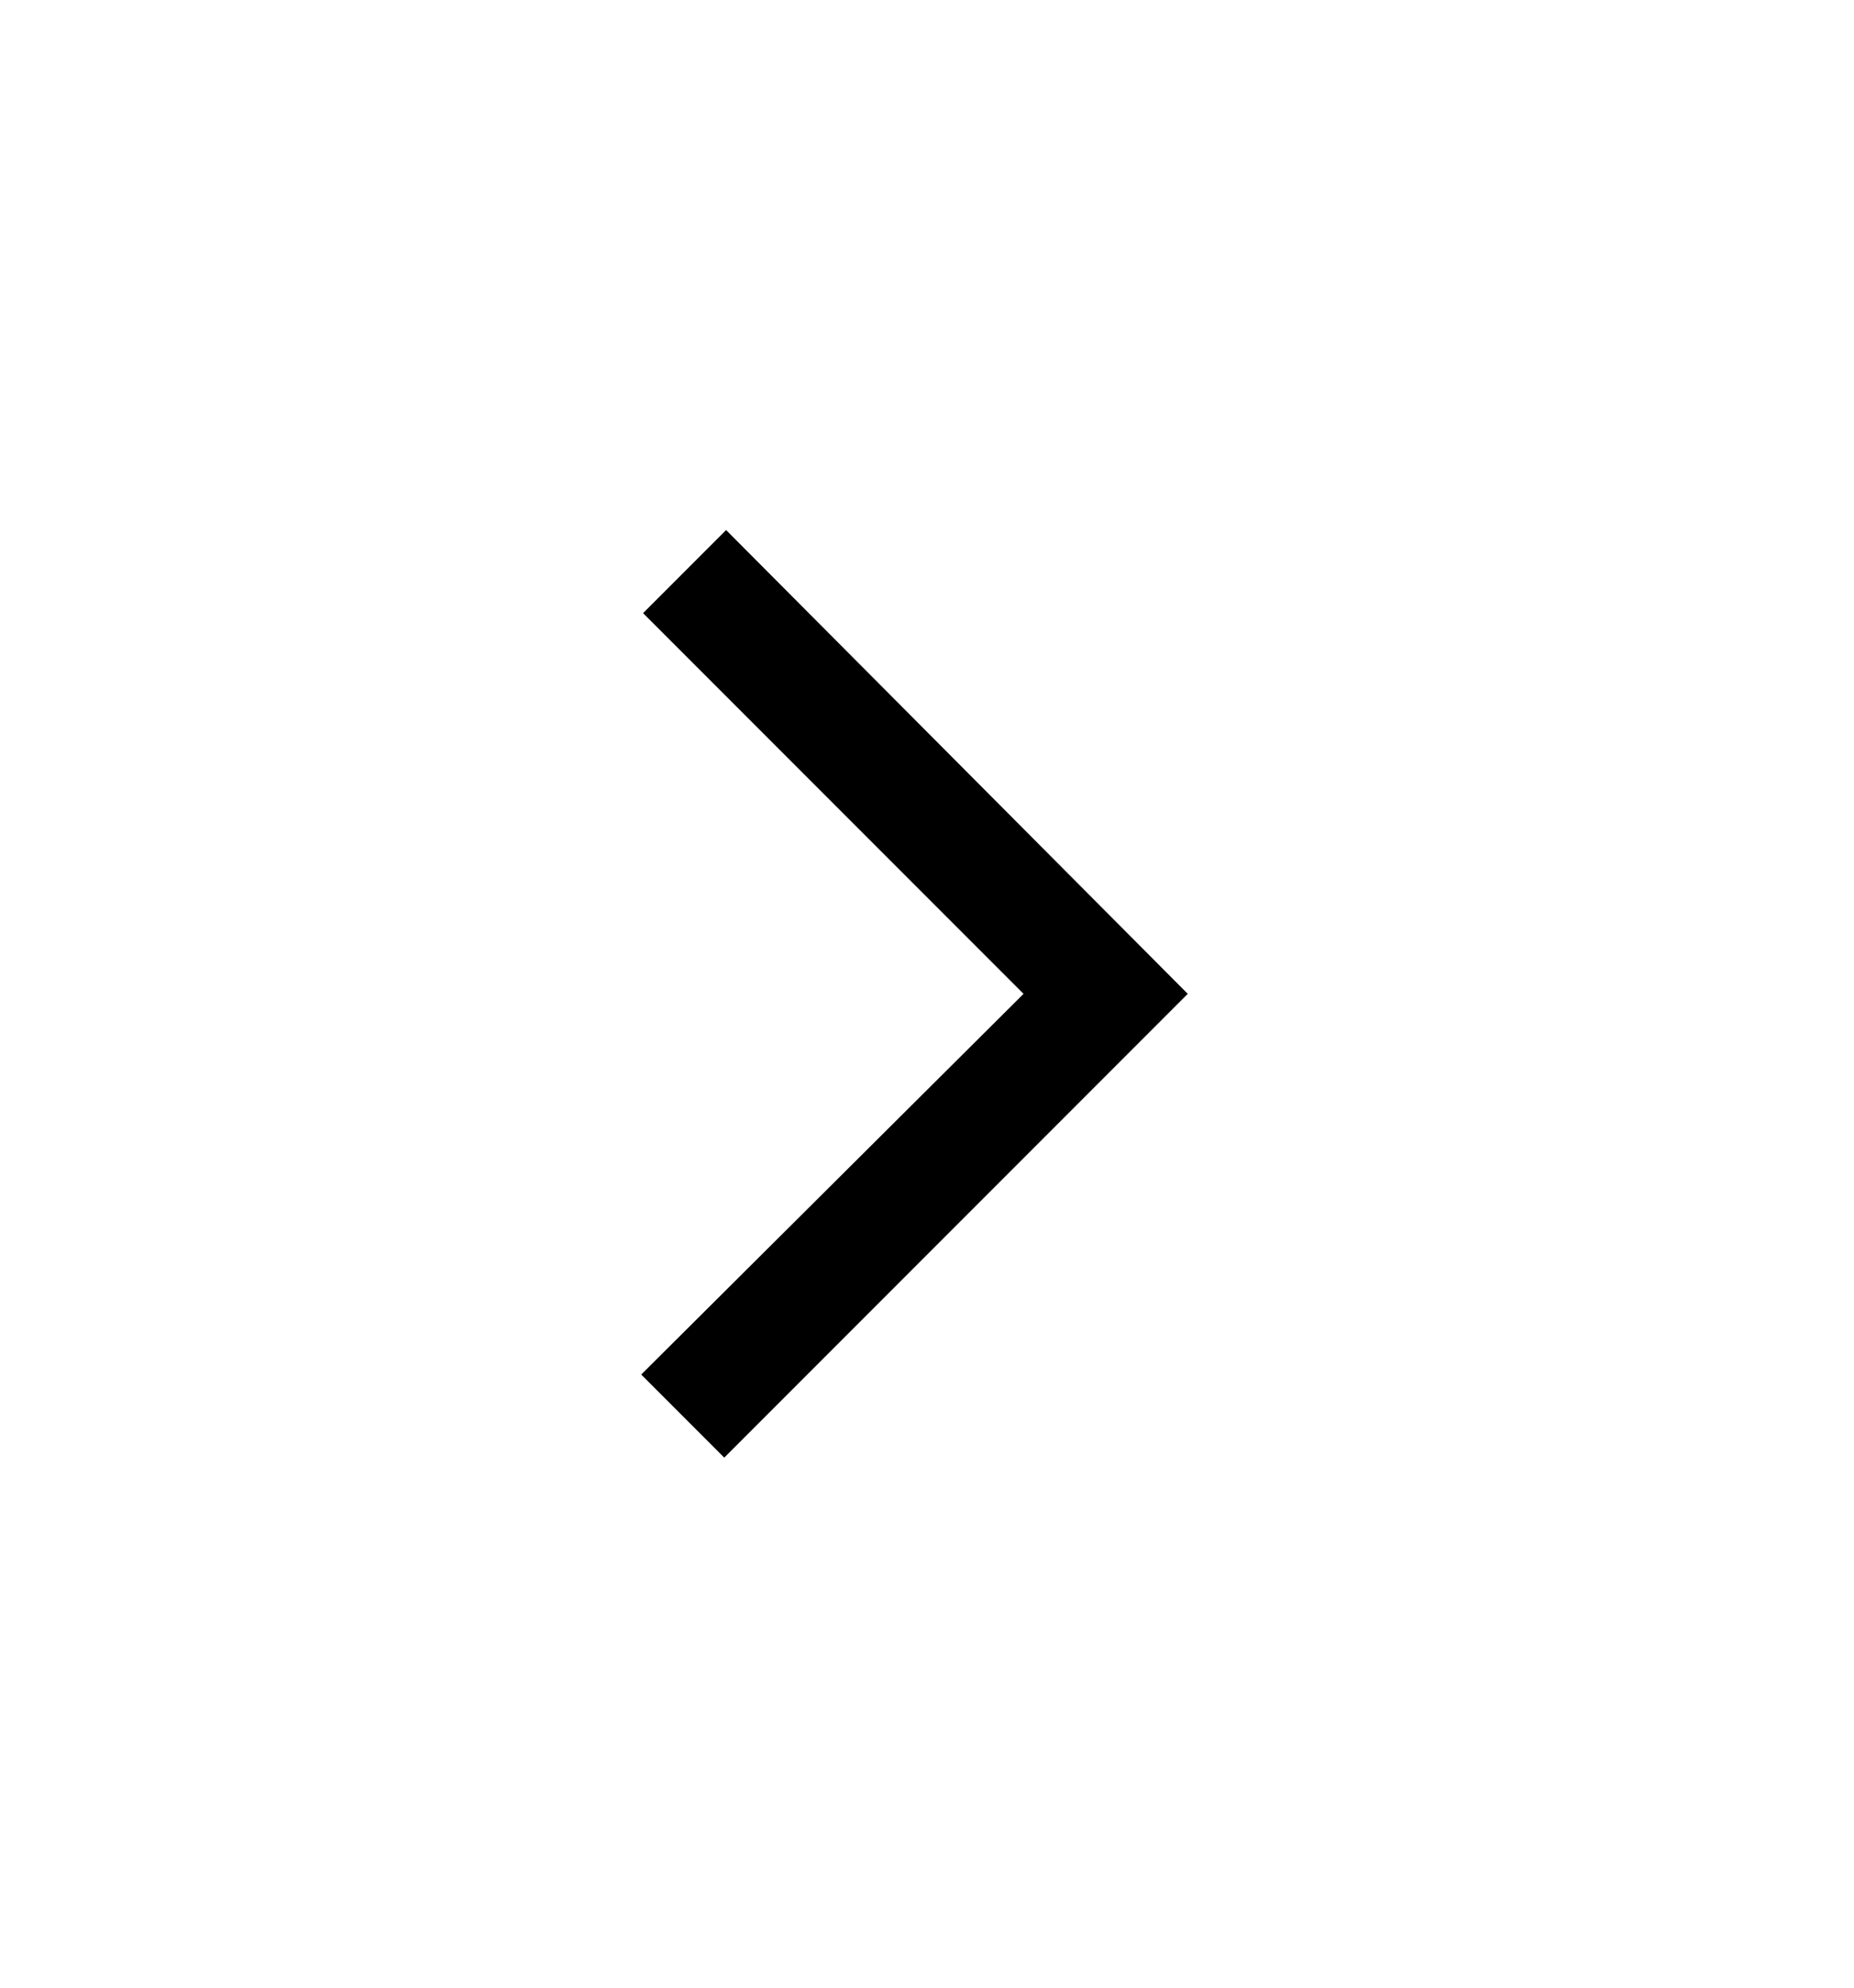 <svg width="14" height="15" viewBox="0 0 14 15" fill="none" xmlns="http://www.w3.org/2000/svg">
<path d="M8.969 7.5L5.469 11L4.842 10.373L7.729 7.5L4.856 4.627L5.483 4L8.969 7.5Z" fill="black"/>
</svg>

